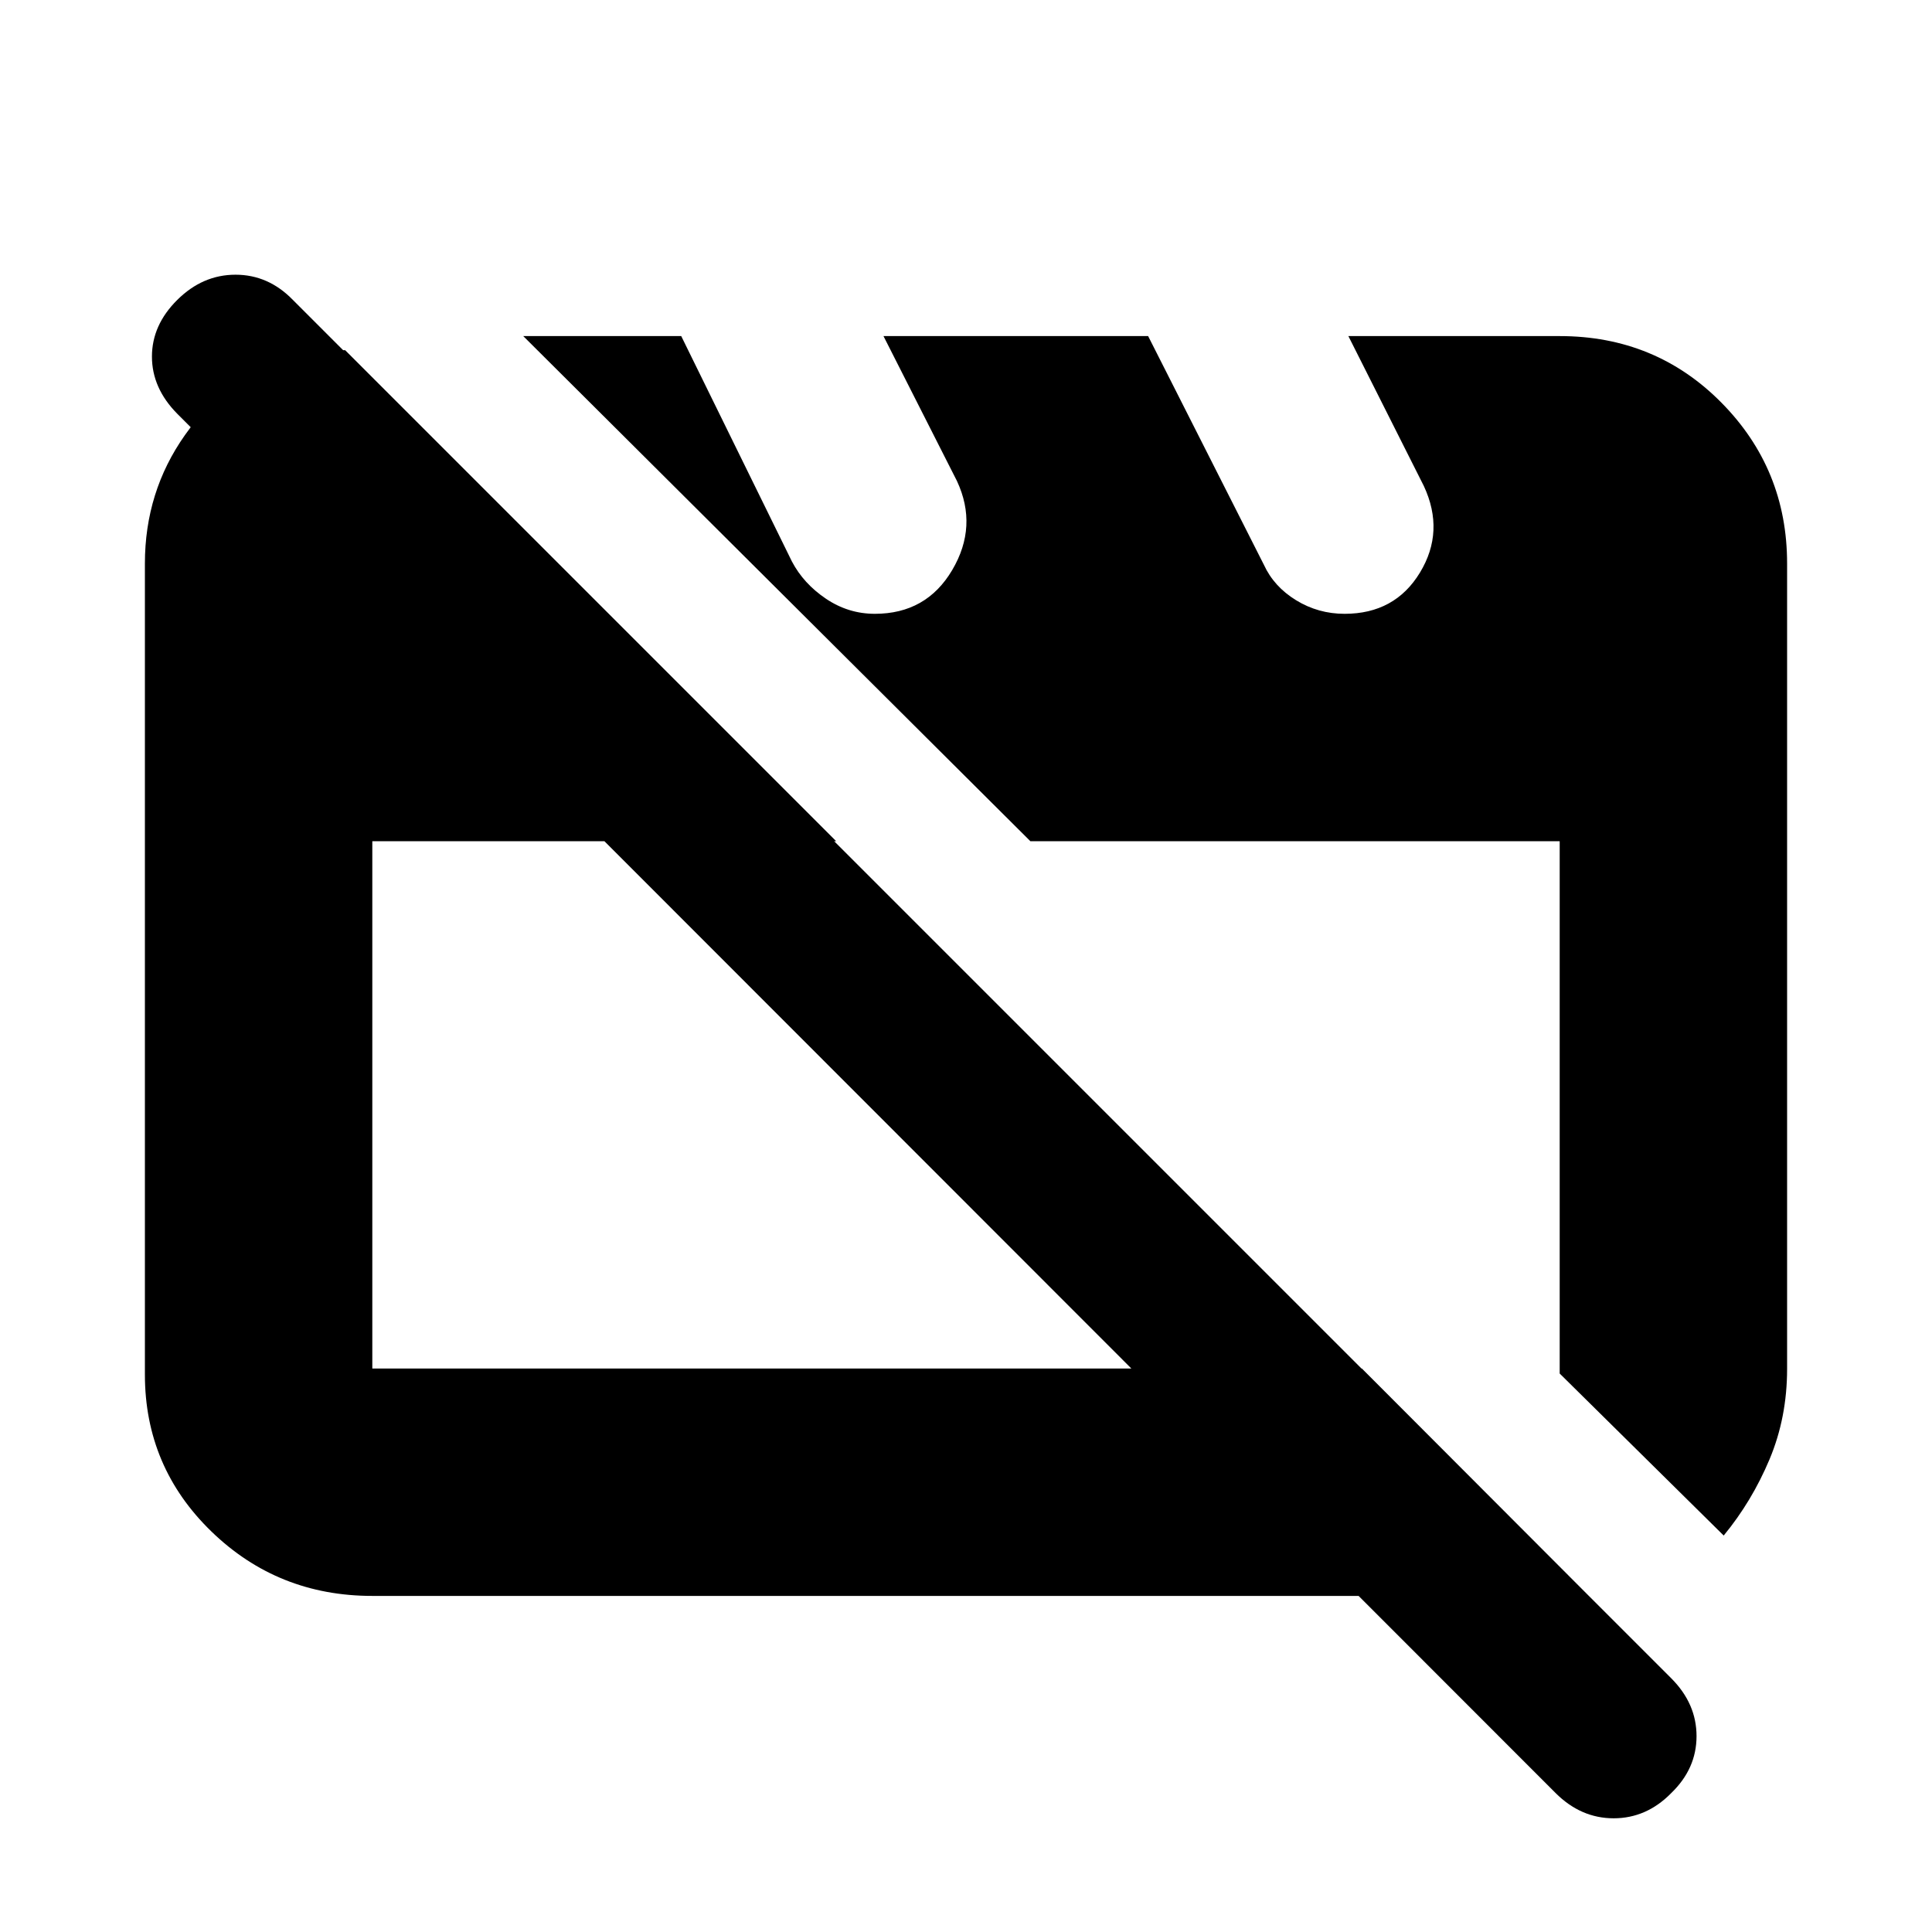 <svg xmlns="http://www.w3.org/2000/svg" height="20" viewBox="0 -960 960 960" width="20"><path d="M185-167q-46.938 0-79.969-32.031Q72-231.062 72-277v-403q0-35.638 19.9-63.819Q111.8-772 145-786h26.5l244 244H185v262h491.7l112.8 113H185Zm671.5-30L775-277.5V-542H512L260-793h78.5l55 112q5.788 11 16.907 18.5t24.304 7.5q25.591 0 38.44-21.75Q486-698.5 475.5-721L439-793h131.5L628-679.403q5 10.903 16.013 17.653 11.013 6.75 24.102 6.75 25.01 0 37.448-20.481Q718-695.962 707.5-718.5L670-793h105q47.638 0 80.319 33.031Q888-726.938 888-680v400.163q0 24.194-8.75 45.016Q870.5-214 856.5-197ZM772.92-69.095 88.08-754.405Q75.5-767.133 75.5-782.817 75.5-798.5 88.105-811q12.606-12.5 28.917-12.5T145.5-811l684.919 684.919Q843-113.5 843-97.318 843-81.136 830.395-69q-12.272 12.5-28.584 12.5-16.311 0-28.891-12.595ZM430.5-411Zm213 1Z"/></svg>